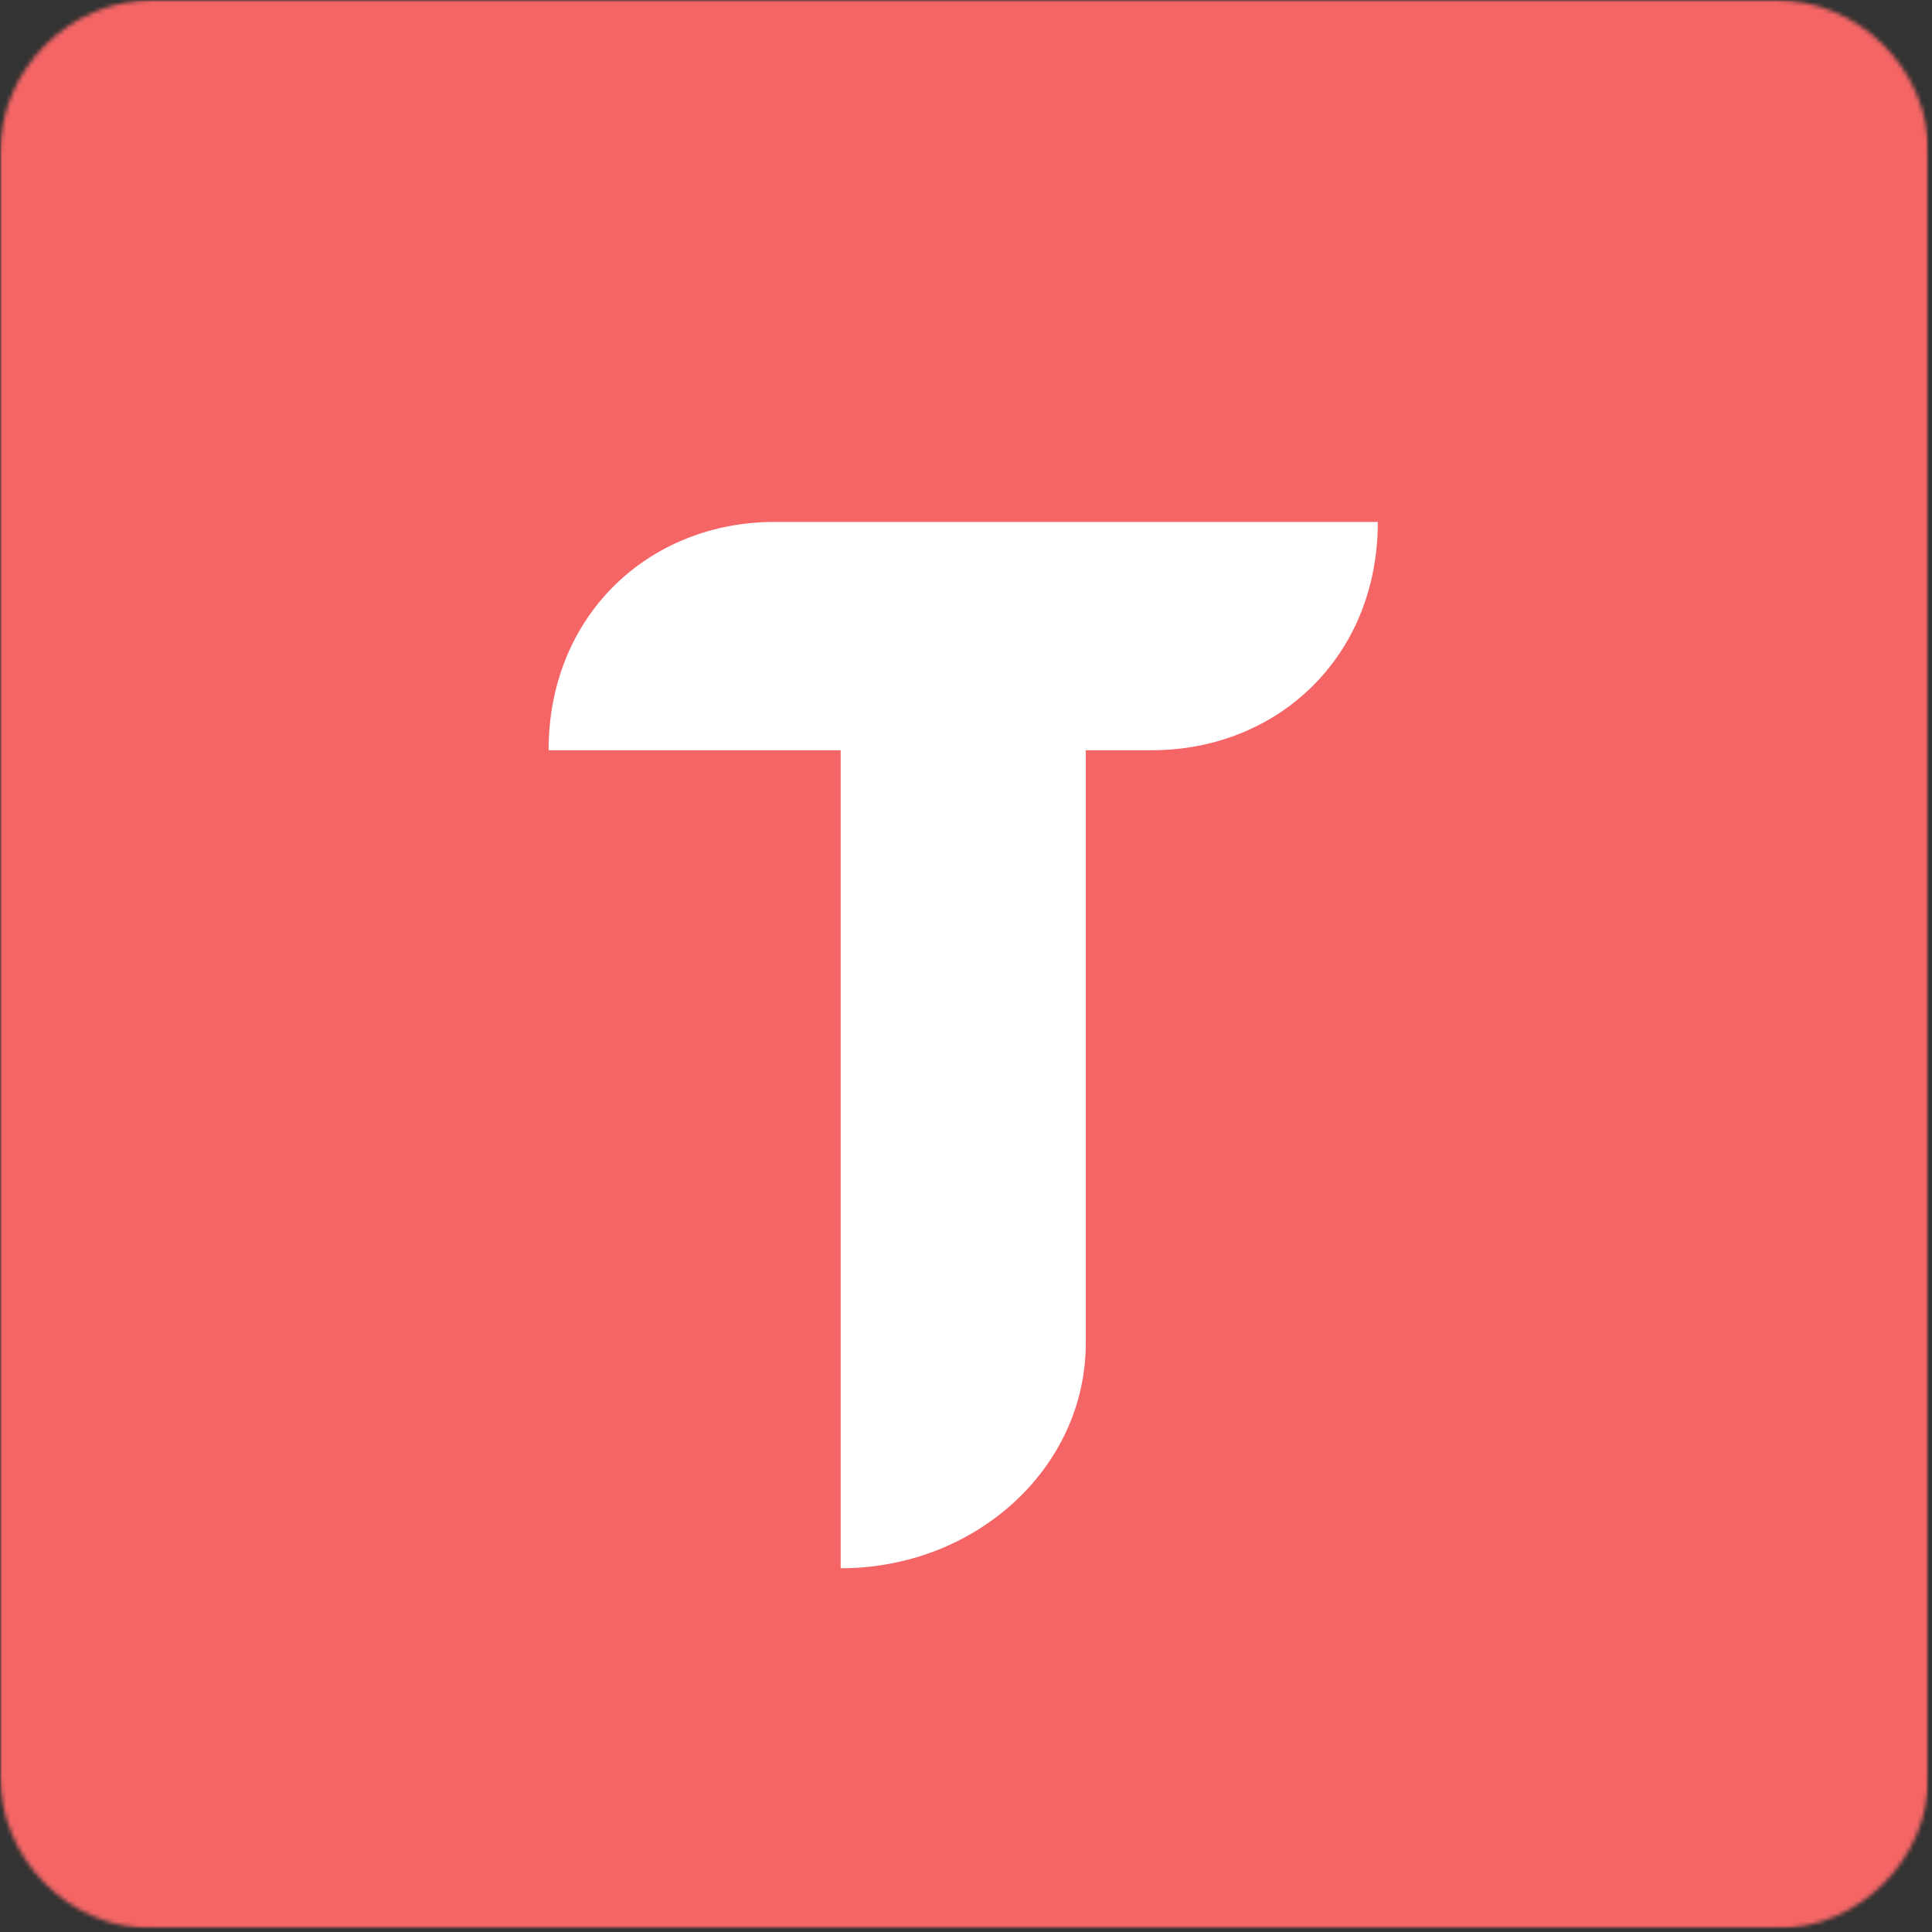 <svg width="463" height="463" viewBox="0 0 463 463" fill="none" xmlns="http://www.w3.org/2000/svg">
<rect x="0" y="0" width="463" height="463" fill="#333333" stroke="none"/>
<mask id="mask0_235_18830" style="mask-type:luminance" maskUnits="userSpaceOnUse" x="0" y="0" width="463" height="463">
<path d="M0 0H462.219V462.219H0V0Z" fill="white"/>
</mask>
<g mask="url(#mask0_235_18830)">
<mask id="mask1_235_18830" style="mask-type:luminance" maskUnits="userSpaceOnUse" x="0" y="0" width="463" height="463">
<path d="M36.953 0H425.266C445.672 0 462.219 16.542 462.219 36.953V425.266C462.219 445.678 445.672 462.219 425.266 462.219H36.953C16.542 462.219 0 445.678 0 425.266V36.953C0 16.542 16.542 0 36.953 0Z" fill="white"/>
</mask>
<g mask="url(#mask1_235_18830)">
<path d="M0 0H462.219V462.219H0V0Z" fill="#F56565"/>
</g>
</g>
<path d="M185.647 125.079C155.606 125.079 131.47 147.337 131.47 179.791H201.465V375.831C233.919 375.831 260.199 351.694 260.199 321.925V179.791H276.022C306.057 179.791 330.194 157.528 330.194 125.079H185.647Z" fill="white"/>
</svg>
